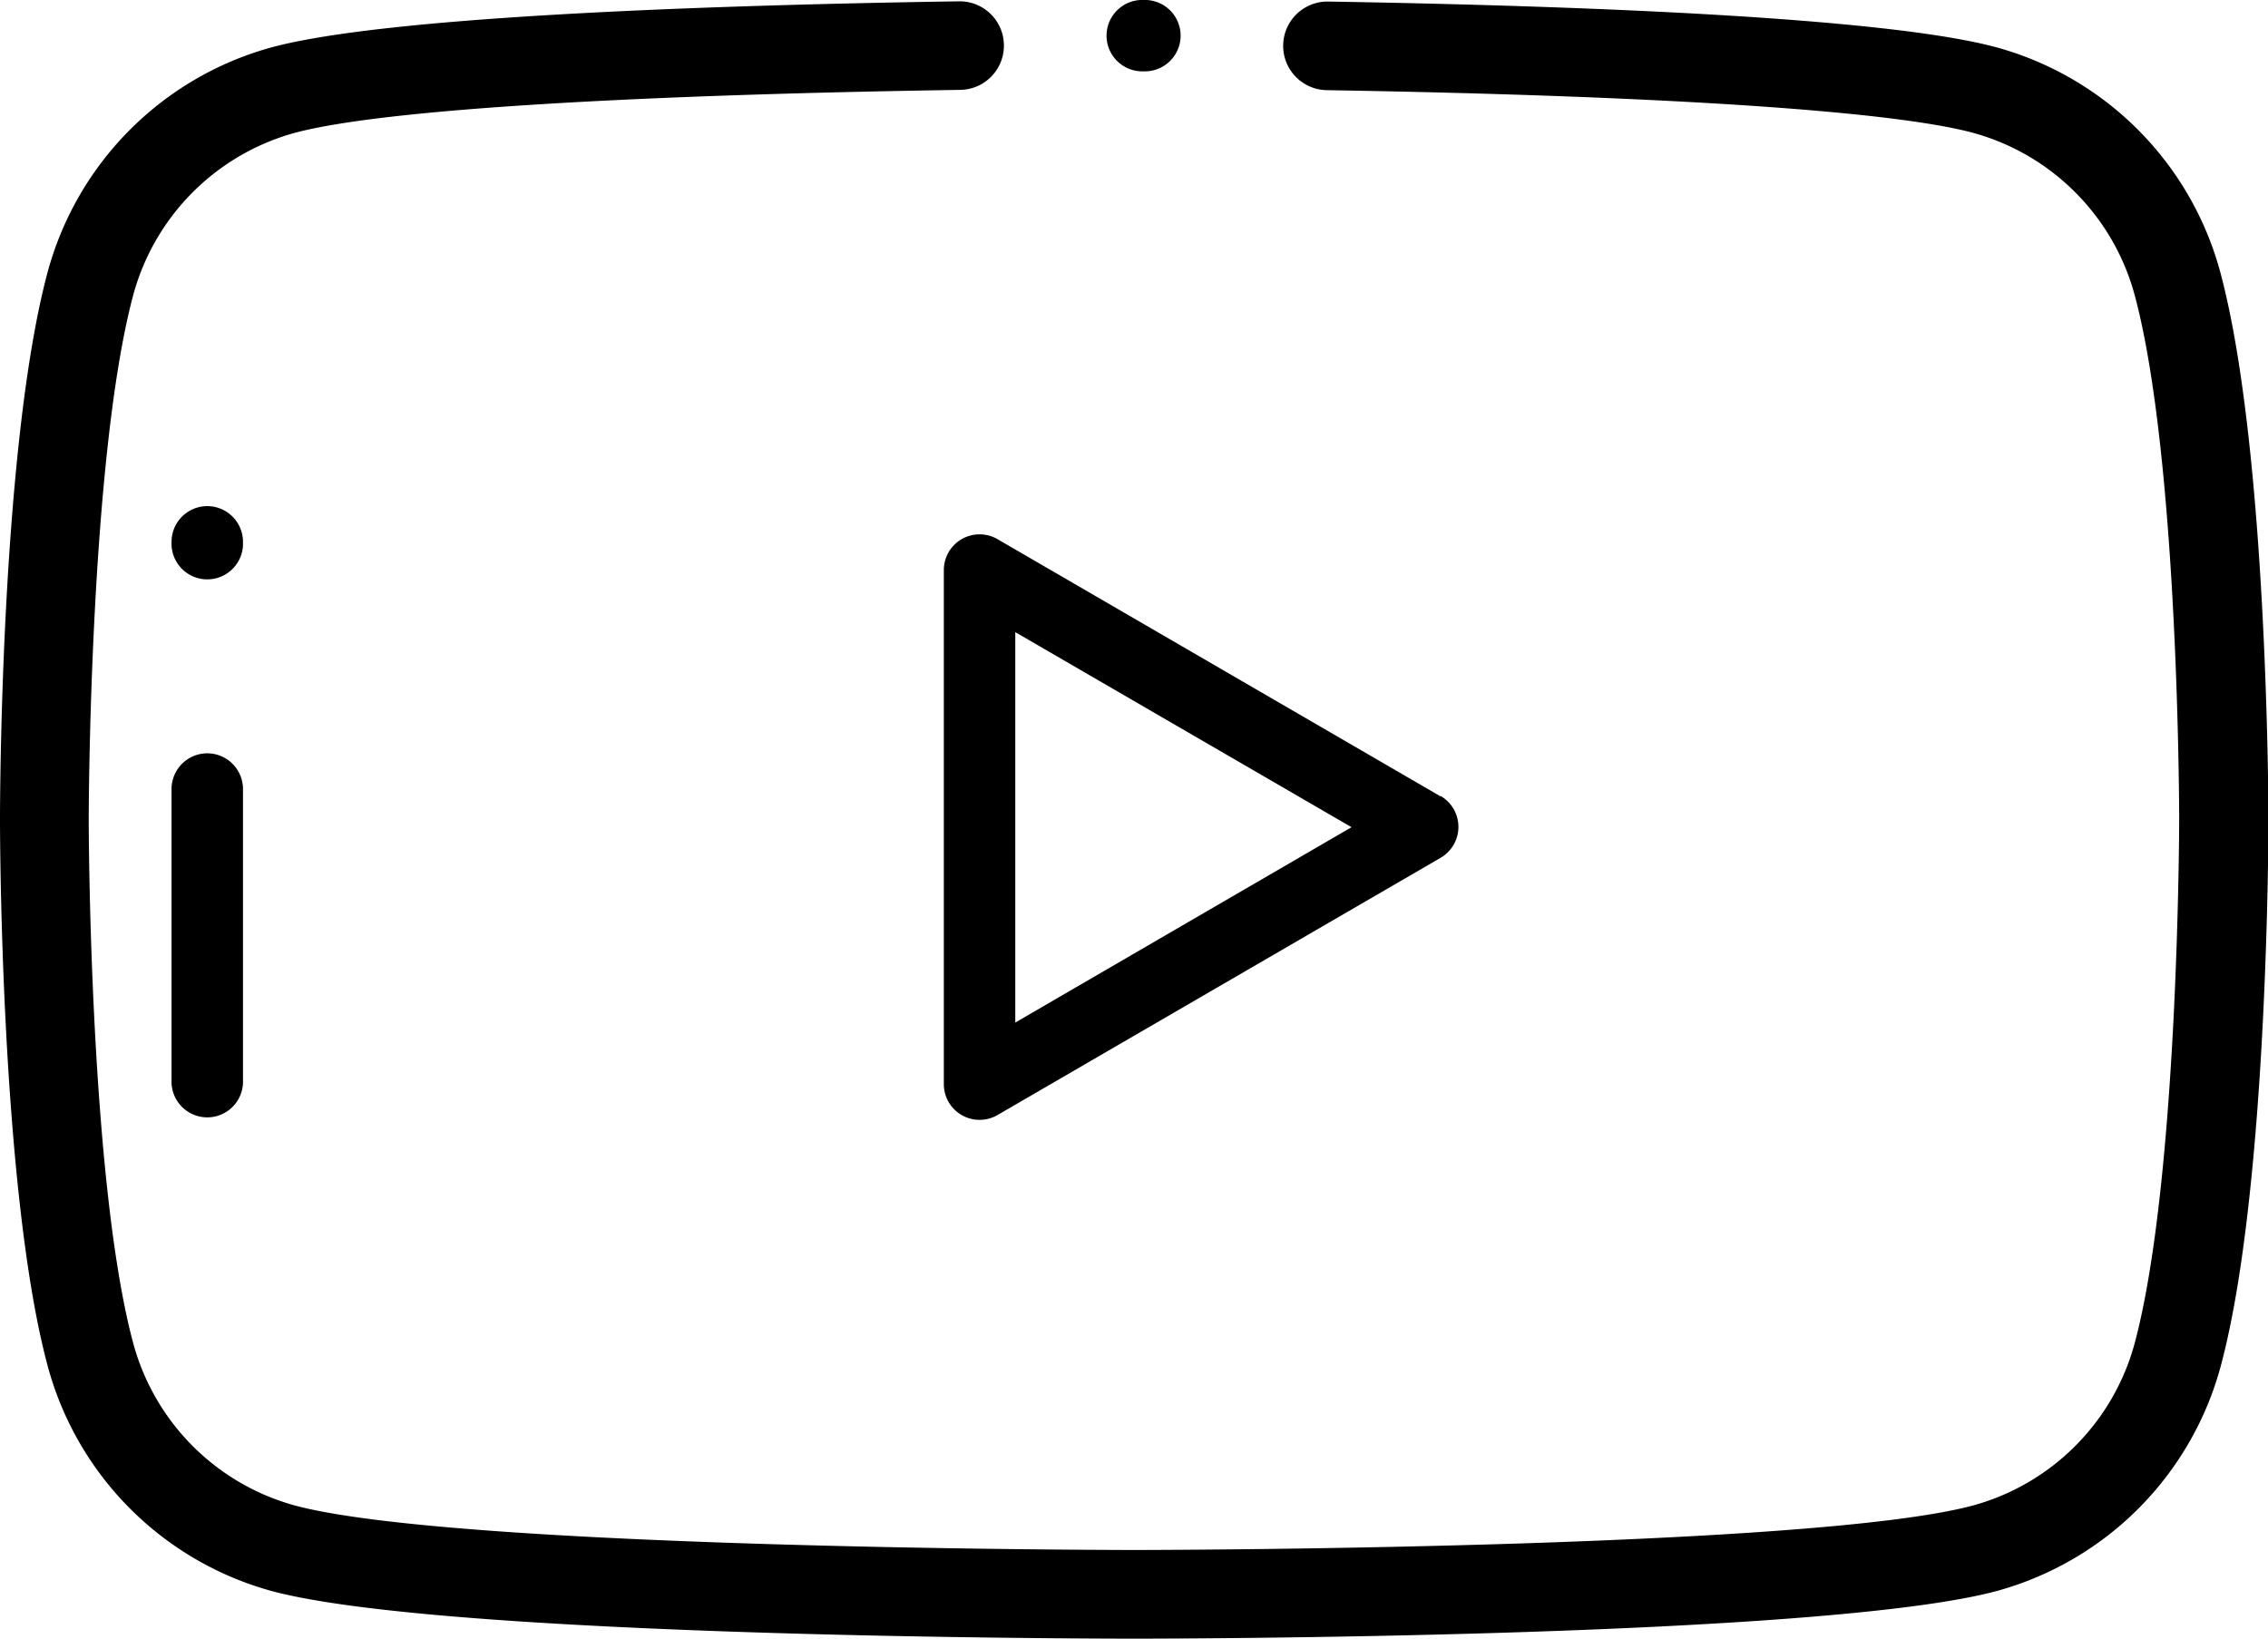 <svg xmlns="http://www.w3.org/2000/svg" width="46.5" height="33.604" viewBox="0 0 46.5 33.604">
  <g id="youtube" transform="translate(0 -71.001)">
    <g id="Group_263" data-name="Group 263" transform="translate(22.687 71.001)">
      <g id="Group_262" data-name="Group 262">
        <path id="Path_155" data-name="Path 155" d="M248.566,71h-.055a.733.733,0,0,0-.733.731v0a.733.733,0,0,0,.731.733h.055a.733.733,0,0,0,.733-.731v0A.733.733,0,0,0,248.566,71Z" transform="translate(-247.778 -71.001)"/>
      </g>
    </g>
    <g id="Group_265" data-name="Group 265" transform="translate(0 71.027)">
      <g id="Group_264" data-name="Group 264">
        <path id="Path_156" data-name="Path 156" d="M45.536,76.966a6.553,6.553,0,0,0-4.59-4.661c-2.3-.628-8.73-.859-13.714-.942a.908.908,0,0,0-.03,1.817c6.9.115,11.61.427,13.267.879a4.732,4.732,0,0,1,3.31,3.37c.893,3.387.9,10.628.9,10.7s-.011,7.314-.9,10.7a4.732,4.732,0,0,1-3.311,3.37c-3.328.907-17.08.917-17.219.917s-13.891-.011-17.22-.917a4.732,4.732,0,0,1-3.31-3.37c-.893-3.387-.9-10.628-.9-10.7s.011-7.314.9-10.7a4.732,4.732,0,0,1,3.311-3.37c1.694-.461,6.544-.775,13.659-.885a.908.908,0,0,0-.028-1.816c-5.138.079-11.756.308-14.108.948a6.552,6.552,0,0,0-4.591,4.66C.011,80.58,0,87.822,0,88.129s.011,7.549.964,11.163a6.553,6.553,0,0,0,4.59,4.661c3.561.97,17.121.981,17.7.981s14.135-.011,17.7-.981a6.552,6.552,0,0,0,4.591-4.66c.953-3.614.964-10.857.964-11.164S46.489,80.58,45.536,76.966Z" transform="translate(0 -71.357)"/>
      </g>
    </g>
    <g id="Group_267" data-name="Group 267" transform="translate(3.517 86.449)">
      <g id="Group_266" data-name="Group 266">
        <path id="Path_157" data-name="Path 157" d="M48.733,229.521a.733.733,0,0,0-.733.733v5.972a.733.733,0,1,0,1.465,0v-5.972A.733.733,0,0,0,48.733,229.521Z" transform="translate(-48 -229.521)"/>
      </g>
    </g>
    <g id="Group_269" data-name="Group 269" transform="translate(3.517 81.38)">
      <g id="Group_268" data-name="Group 268">
        <path id="Path_158" data-name="Path 158" d="M48.733,184.021a.733.733,0,0,0-.733.733v.009a.733.733,0,1,0,1.465,0v-.009A.733.733,0,0,0,48.733,184.021Z" transform="translate(-48 -184.021)"/>
      </g>
    </g>
    <g id="Group_271" data-name="Group 271" transform="translate(19.35 81.953)">
      <g id="Group_270" data-name="Group 270">
        <path id="Path_159" data-name="Path 159" d="M208.271,180.9l-9.086-5.276a.733.733,0,0,0-1.1.634V186.8a.733.733,0,0,0,1.1.634l9.086-5.276a.733.733,0,0,0,0-1.267Zm-8.721,4.637v-8.006l6.894,4Z" transform="translate(-198.084 -175.52)"/>
      </g>
    </g>
  </g>
</svg>
